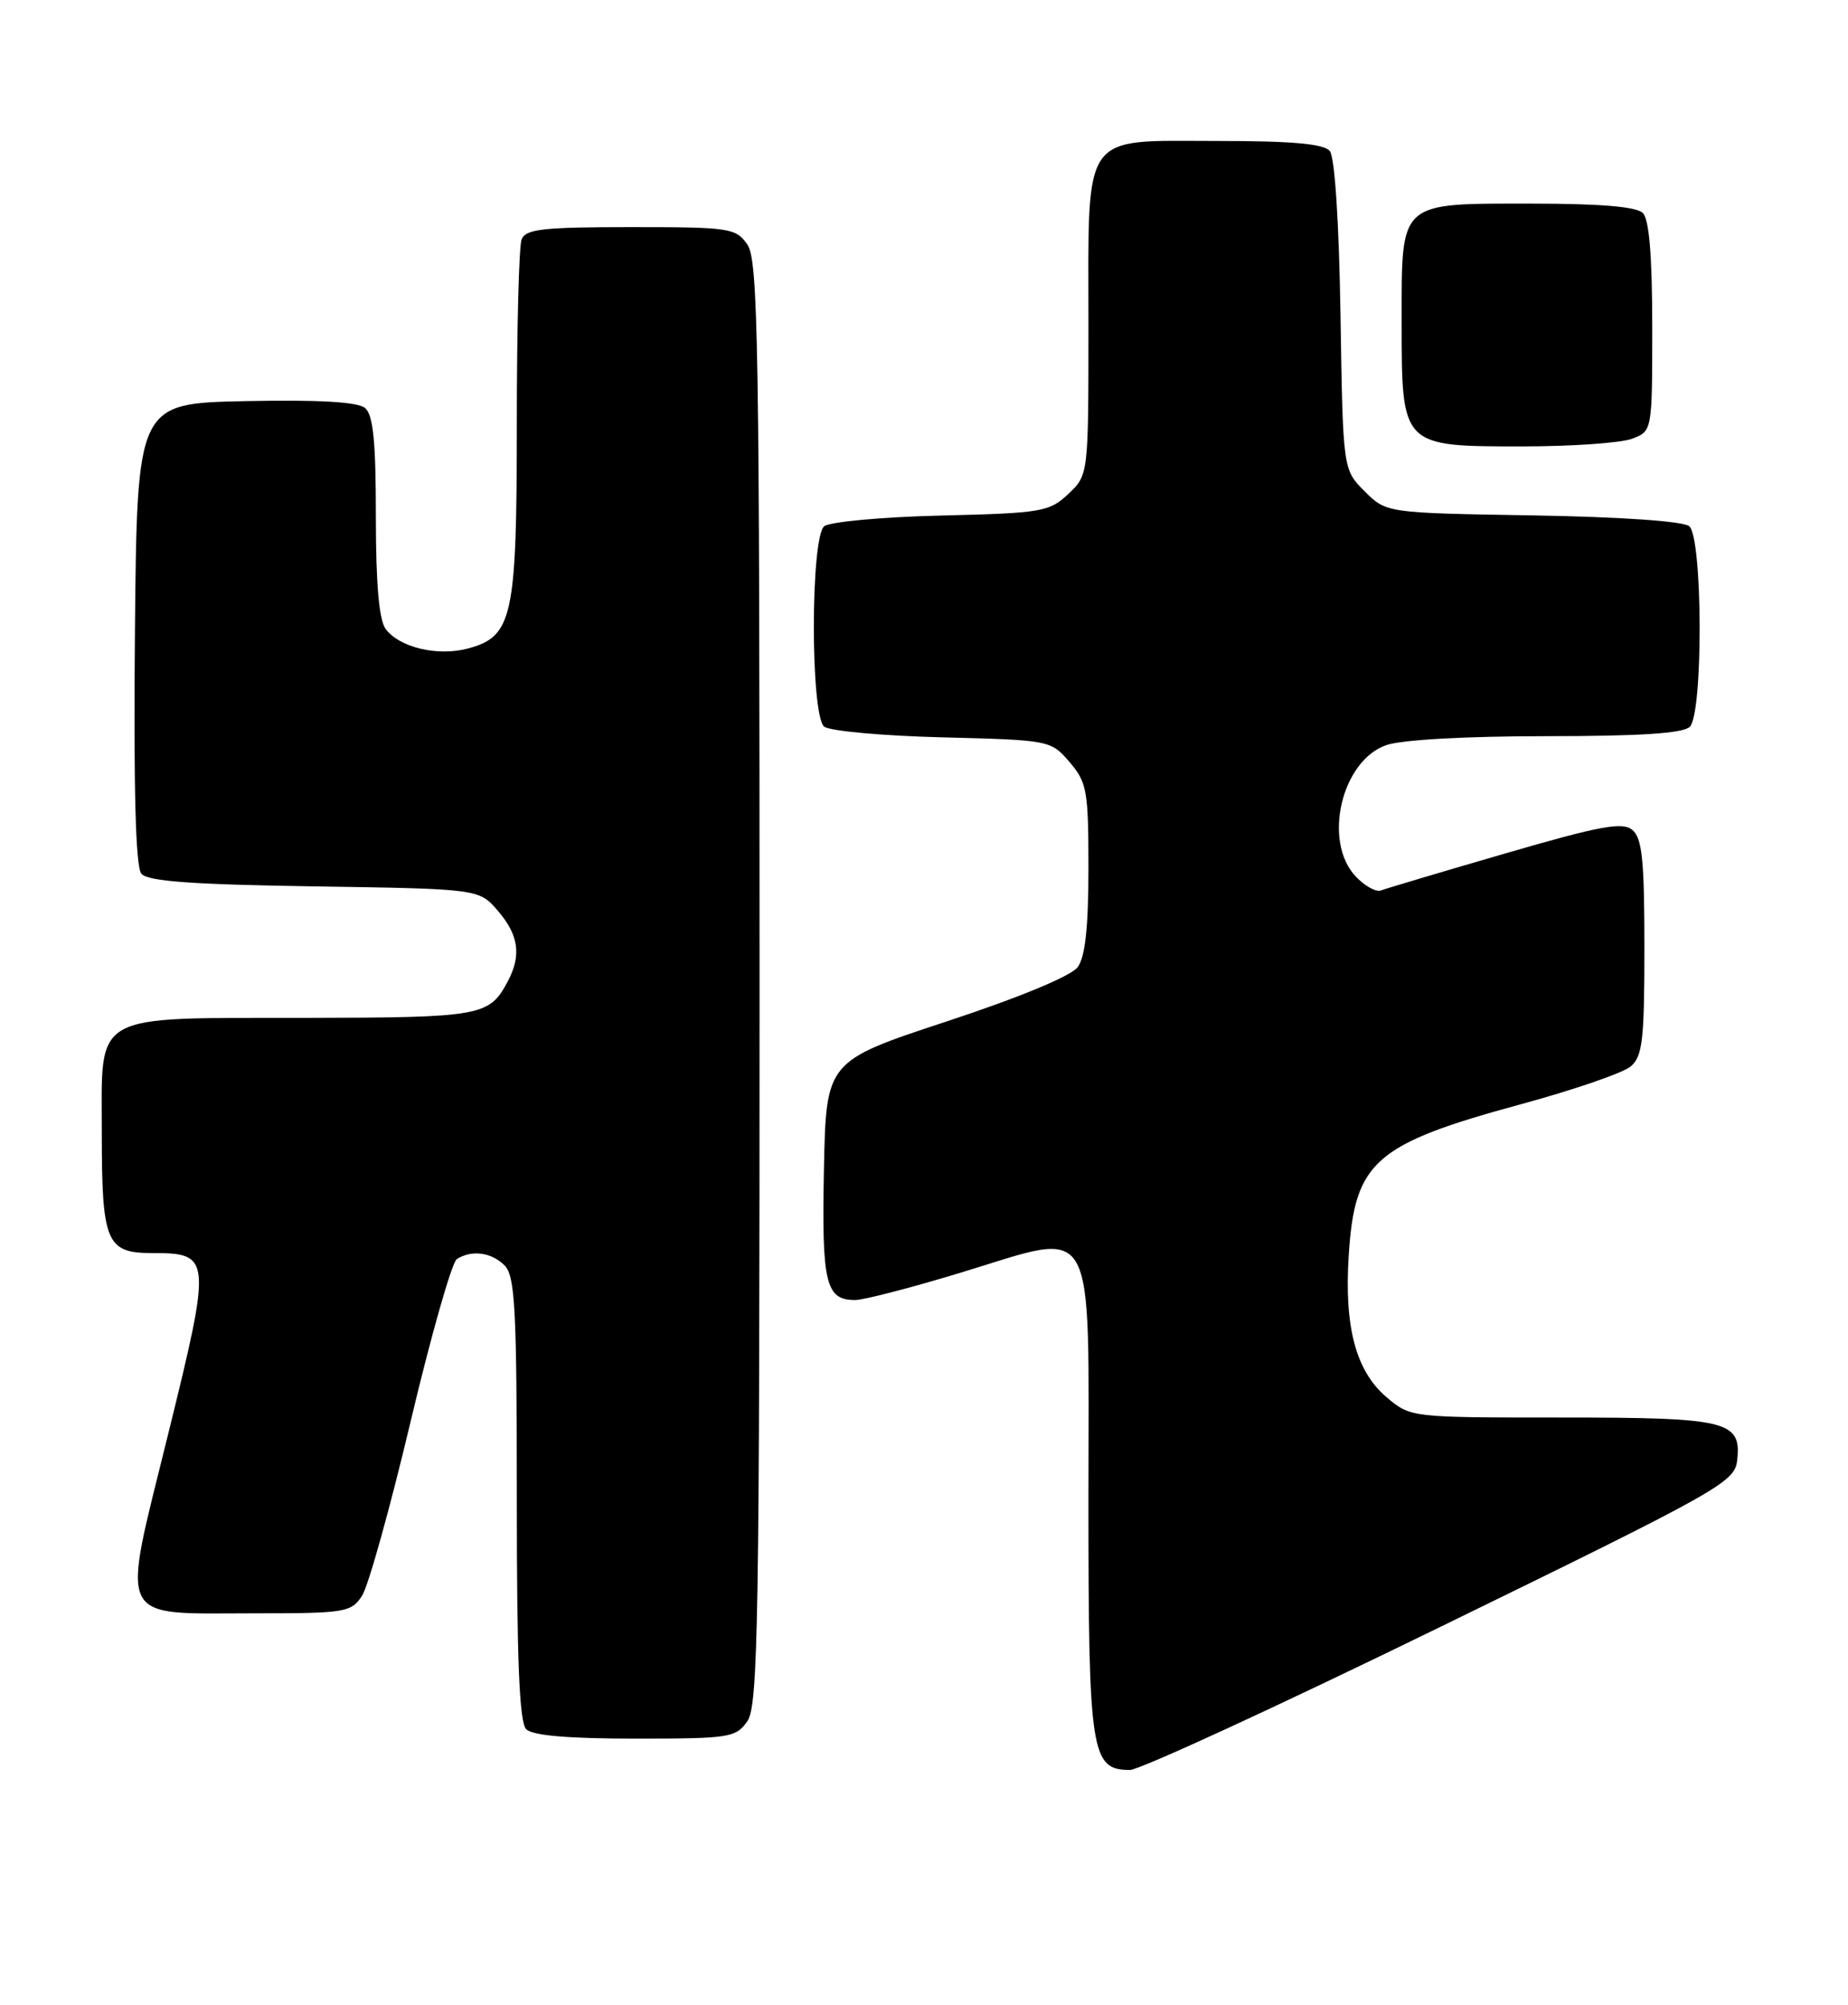 <?xml version="1.0" encoding="UTF-8" standalone="no"?>
<!DOCTYPE svg PUBLIC "-//W3C//DTD SVG 1.1//EN" "http://www.w3.org/Graphics/SVG/1.1/DTD/svg11.dtd" >
<svg xmlns="http://www.w3.org/2000/svg" xmlns:xlink="http://www.w3.org/1999/xlink" version="1.1" viewBox="0 0 236 256">
 <g >
 <path fill="currentColor"
d=" M 184.01 207.70 C 219.63 190.32 221.52 189.26 221.84 186.50 C 222.42 181.43 220.68 181.00 199.39 181.00 C 180.18 181.00 180.15 181.00 177.10 178.43 C 173.17 175.12 171.65 169.48 172.24 160.31 C 173.00 148.30 175.51 146.09 194.25 140.99 C 200.99 139.16 207.29 136.99 208.25 136.17 C 209.76 134.89 210.00 132.80 210.00 120.97 C 210.00 109.85 209.71 107.00 208.46 105.97 C 207.19 104.92 204.38 105.44 192.21 108.98 C 184.12 111.33 176.98 113.46 176.35 113.70 C 175.72 113.94 174.26 113.12 173.10 111.88 C 168.91 107.38 171.32 97.13 177.04 95.14 C 178.98 94.46 187.23 94.00 197.45 94.00 C 209.46 94.00 214.96 93.64 215.80 92.80 C 217.52 91.08 217.45 68.62 215.72 67.19 C 214.96 66.55 206.96 66.00 195.75 65.81 C 177.04 65.50 177.04 65.50 174.27 62.73 C 171.50 59.96 171.50 59.96 171.19 40.26 C 171.00 28.31 170.46 20.05 169.82 19.28 C 169.05 18.36 165.03 18.00 155.43 18.00 C 137.94 18.00 139.00 16.48 139.00 41.55 C 139.00 60.65 139.00 60.65 136.42 63.08 C 134.00 65.36 133.04 65.52 120.18 65.83 C 112.66 66.01 105.94 66.63 105.25 67.20 C 103.50 68.66 103.49 91.34 105.25 92.78 C 105.94 93.34 112.73 93.96 120.34 94.15 C 134.08 94.50 134.19 94.52 136.59 97.31 C 138.81 99.90 139.00 100.94 139.00 110.86 C 139.00 118.37 138.59 122.18 137.63 123.49 C 136.80 124.62 130.25 127.34 120.88 130.43 C 105.50 135.50 105.50 135.50 105.22 149.36 C 104.93 163.87 105.44 166.00 109.20 166.00 C 110.28 166.00 116.31 164.44 122.60 162.53 C 140.34 157.16 139.00 154.81 139.00 191.25 C 139.00 223.96 139.31 226.00 144.31 226.00 C 145.52 226.00 163.39 217.77 184.01 207.70 Z  M 95.44 219.78 C 96.82 217.81 97.00 207.20 97.00 125.50 C 97.00 43.80 96.82 33.19 95.44 31.22 C 93.97 29.11 93.20 29.00 80.55 29.00 C 69.31 29.00 67.12 29.25 66.61 30.58 C 66.27 31.45 66.00 42.05 66.00 54.13 C 66.00 78.87 65.47 81.28 59.74 82.81 C 55.88 83.84 50.99 82.67 49.25 80.31 C 48.40 79.17 48.00 74.51 48.00 65.93 C 48.00 56.33 47.66 52.96 46.61 52.09 C 45.67 51.32 40.73 51.03 31.36 51.22 C 17.50 51.50 17.50 51.50 17.23 80.88 C 17.05 100.79 17.32 110.68 18.05 111.56 C 18.85 112.53 24.45 112.94 40.15 113.18 C 61.18 113.50 61.18 113.50 63.59 116.31 C 66.25 119.40 66.61 122.00 64.84 125.32 C 62.47 129.76 61.52 129.93 38.97 129.97 C 11.42 130.01 13.00 129.11 13.00 144.62 C 13.00 158.63 13.57 160.00 19.41 160.00 C 27.01 160.00 27.05 160.48 21.46 183.18 C 15.44 207.58 14.67 206.00 32.58 206.00 C 44.12 206.00 44.85 205.88 46.24 203.75 C 47.04 202.51 49.83 192.50 52.44 181.50 C 55.05 170.50 57.71 161.17 58.34 160.77 C 60.24 159.56 62.75 159.90 64.43 161.57 C 65.78 162.93 66.00 167.04 66.00 191.37 C 66.00 211.99 66.32 219.92 67.20 220.80 C 68.01 221.61 72.57 222.00 81.14 222.00 C 93.18 222.00 93.97 221.88 95.44 219.78 Z  M 208.43 56.02 C 211.00 55.05 211.00 55.05 211.00 41.72 C 211.00 32.69 210.61 28.01 209.80 27.20 C 208.99 26.39 204.38 26.00 195.63 26.00 C 178.51 26.00 179.00 25.56 179.00 41.15 C 179.00 57.05 178.96 57.00 194.43 57.00 C 200.72 57.00 207.02 56.56 208.43 56.02 Z "/>
</g>
</svg>